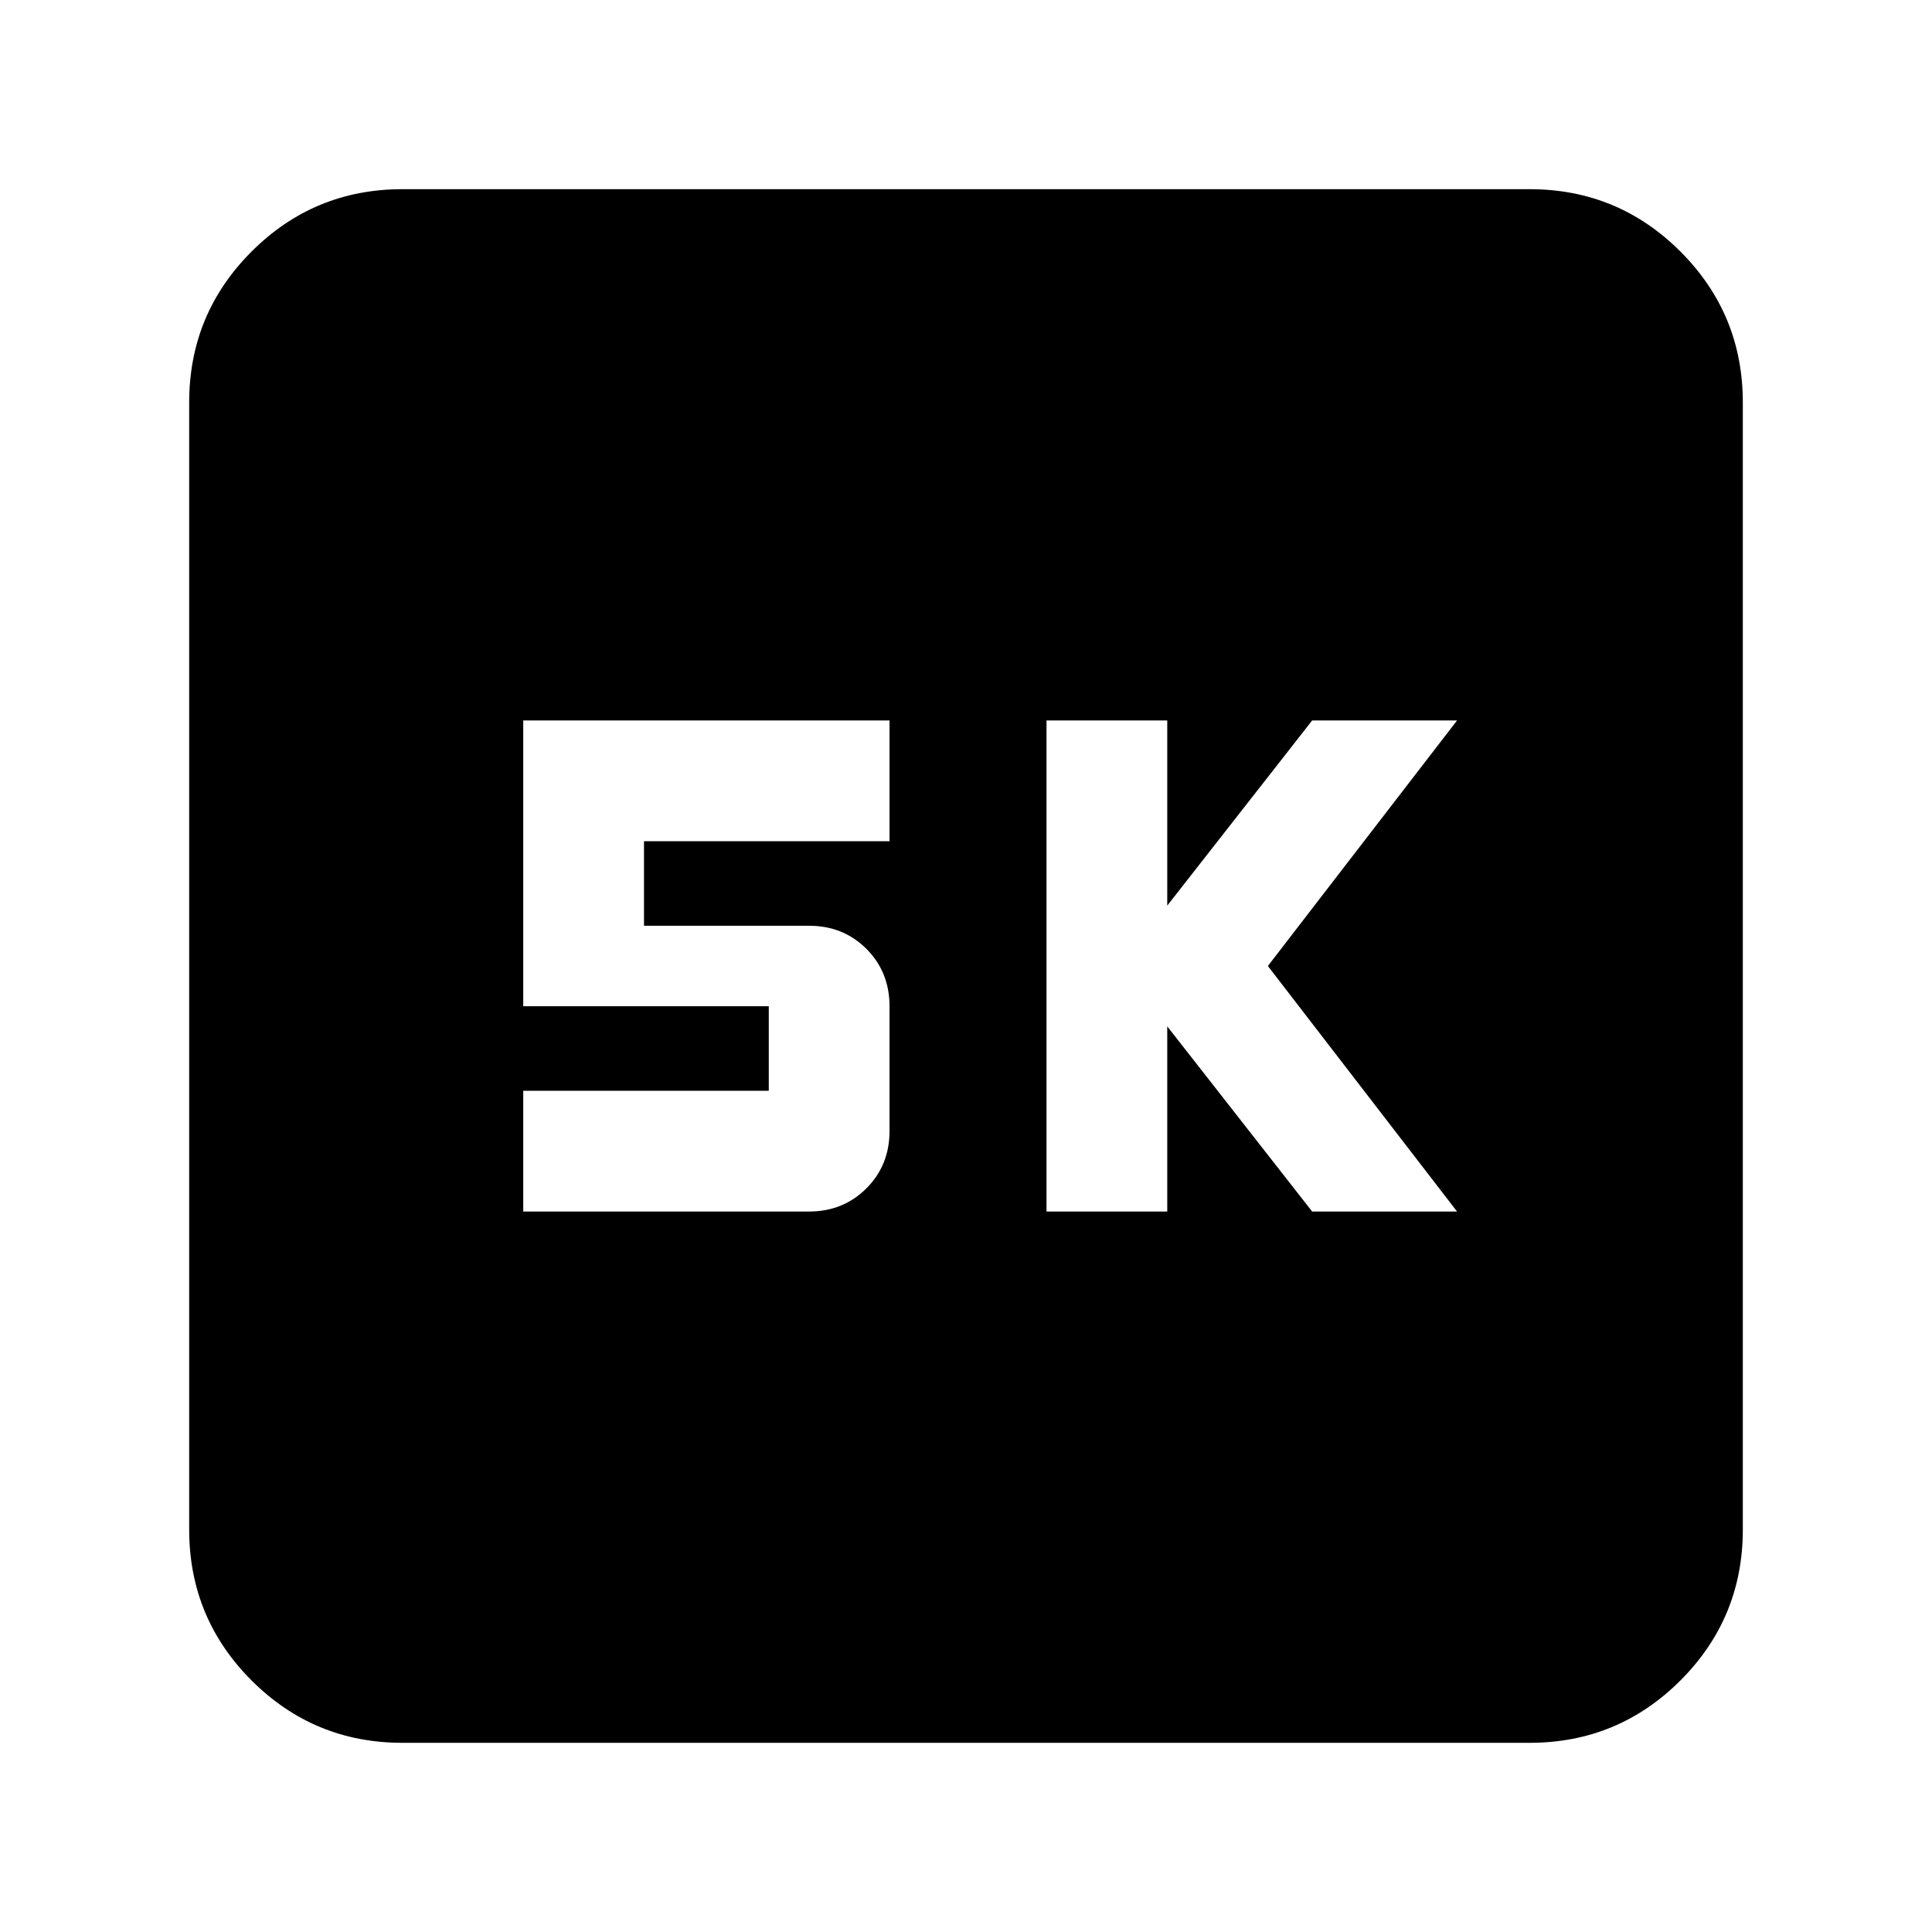 <svg xmlns="http://www.w3.org/2000/svg" height="24" width="24"><path d="M13 15.05H14.5V12.75L16.3 15.05H18.1L15.75 12L18.1 8.95H16.3L14.5 11.25V8.95H13ZM6.5 15.05H10.05Q10.475 15.05 10.763 14.762Q11.05 14.475 11.05 14.05V12.5Q11.05 12.075 10.763 11.787Q10.475 11.5 10.05 11.5H8V10.45H11.05V8.95H6.5V12.5H9.55V13.55H6.5ZM5 21.65Q3.9 21.65 3.125 20.875Q2.35 20.1 2.35 19V5Q2.35 3.9 3.125 3.125Q3.9 2.35 5 2.35H19Q20.1 2.35 20.875 3.125Q21.65 3.9 21.65 5V19Q21.65 20.1 20.875 20.875Q20.1 21.65 19 21.65Z"/></svg>
